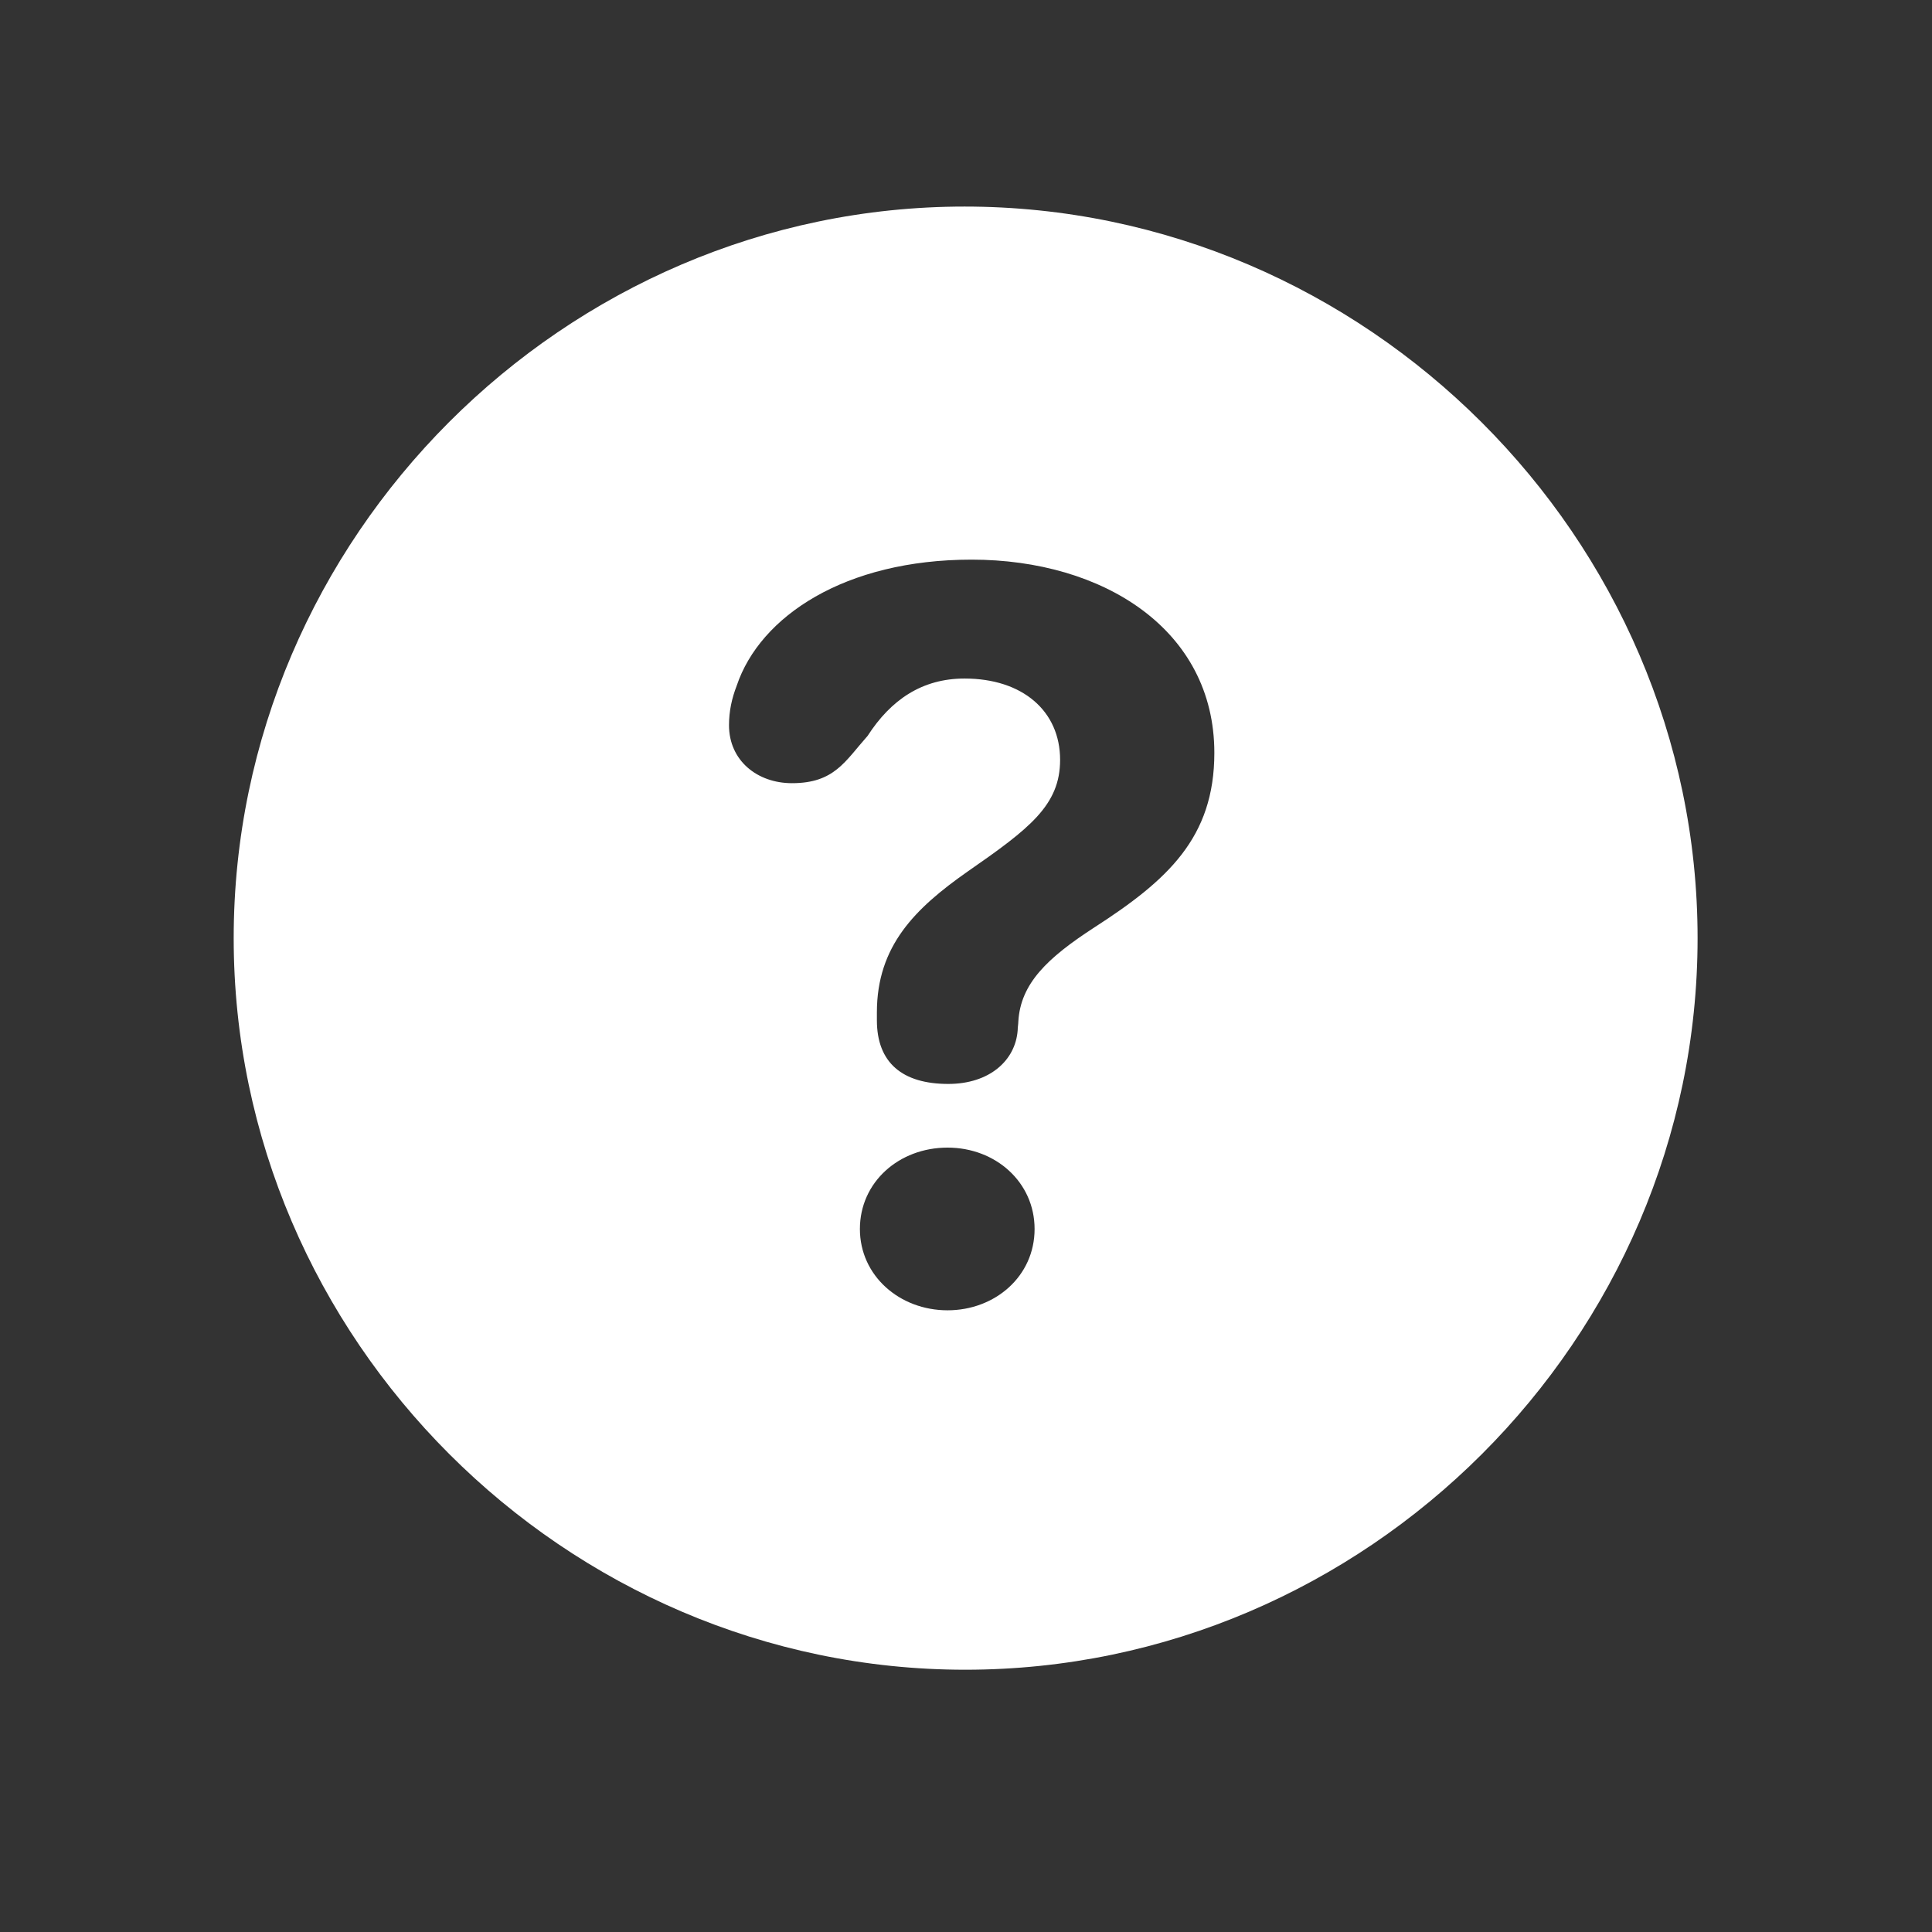<svg width="24" height="24" viewBox="0 0 24 24" fill="none" xmlns="http://www.w3.org/2000/svg">
<rect x="0" y="0" width="24" height="24" fill="#333333" stroke="none"/>
<path d="M11.991 20.742C16.975 20.742 21.088 16.629 21.088 11.654C21.088 6.68 16.966 2.566 11.982 2.566C7.008 2.566 2.903 6.68 2.903 11.654C2.903 16.629 7.017 20.742 11.991 20.742ZM11.78 13.465C11.209 13.465 10.893 13.201 10.893 12.674V12.577C10.893 11.751 11.367 11.285 12.018 10.828C12.791 10.292 13.169 10.002 13.169 9.439C13.169 8.833 12.703 8.429 11.982 8.429C11.455 8.429 11.068 8.692 10.778 9.141C10.497 9.457 10.365 9.729 9.838 9.729C9.407 9.729 9.056 9.448 9.056 9.009C9.056 8.833 9.091 8.675 9.152 8.517C9.442 7.655 10.497 6.952 12.07 6.952C13.705 6.952 15.085 7.822 15.085 9.352C15.085 10.406 14.505 10.934 13.591 11.523C13.011 11.9 12.677 12.217 12.65 12.691C12.65 12.718 12.642 12.762 12.642 12.797C12.615 13.175 12.29 13.465 11.78 13.465ZM11.771 16.277C11.174 16.277 10.682 15.847 10.682 15.267C10.682 14.687 11.165 14.256 11.771 14.256C12.369 14.256 12.852 14.687 12.852 15.267C12.852 15.855 12.36 16.277 11.771 16.277Z" fill="white"/>
</svg>
